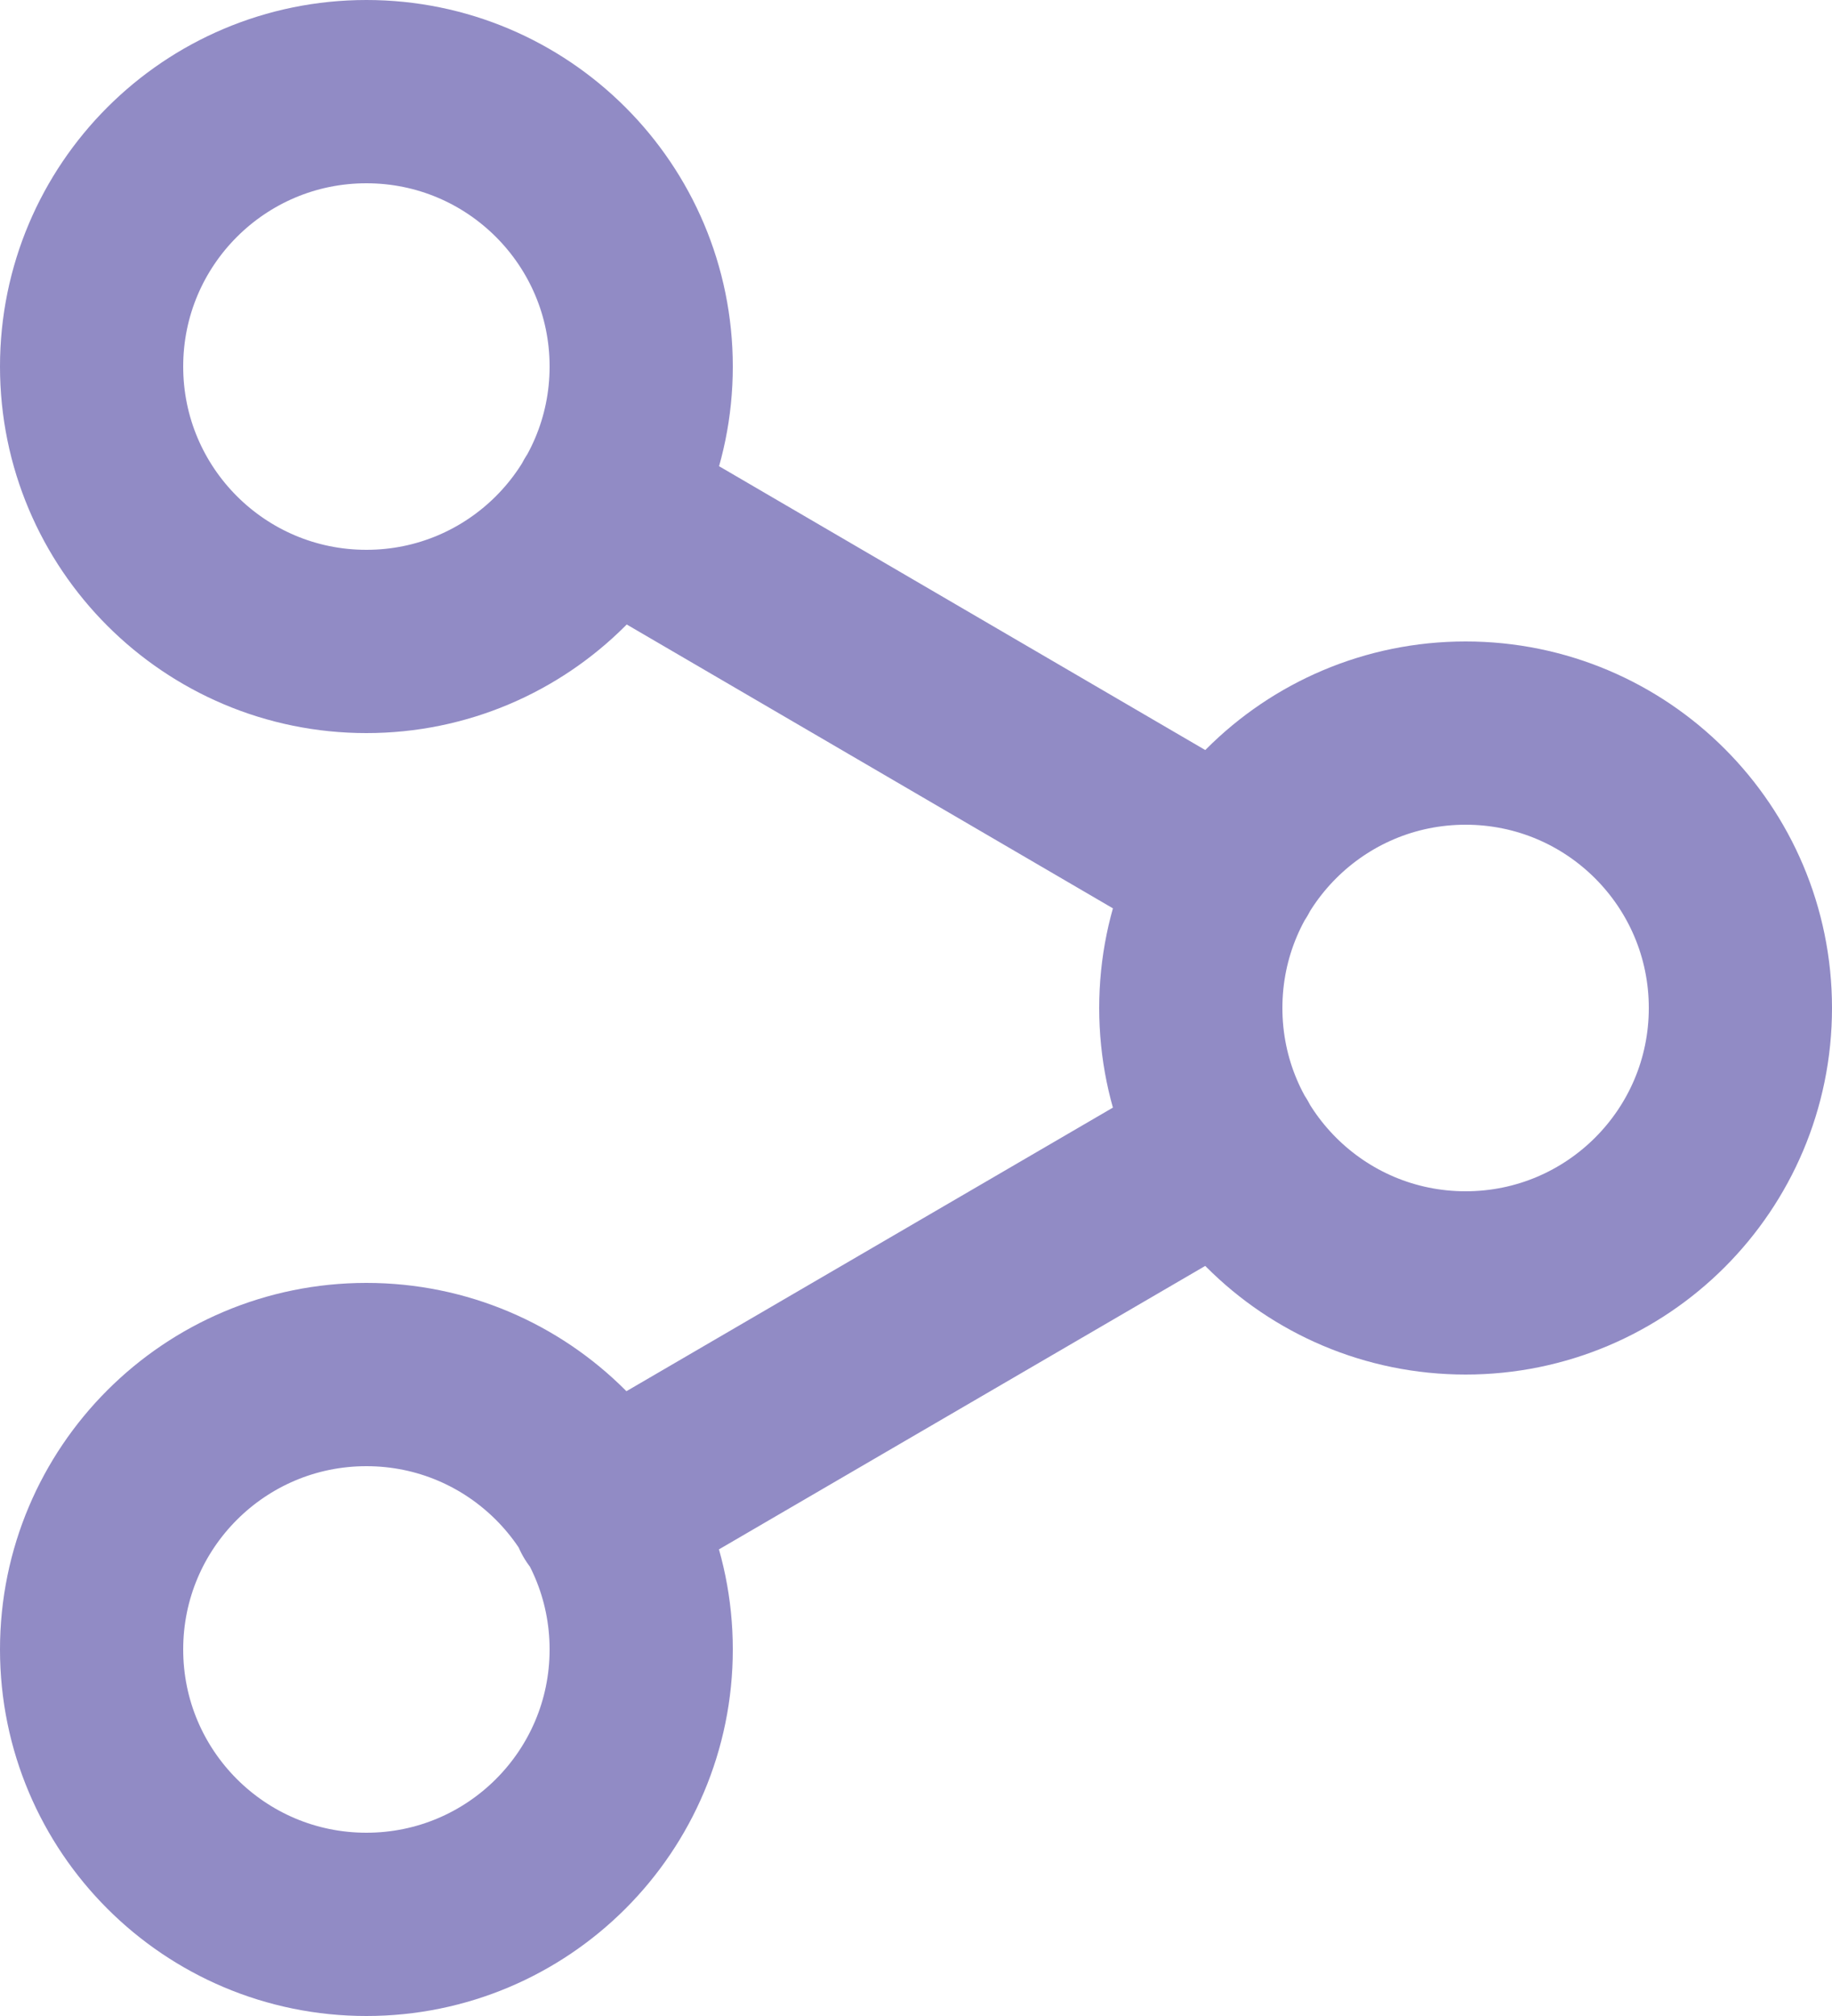 <svg width="20" height="22" viewBox="0 0 20 22" fill="none" xmlns="http://www.w3.org/2000/svg">
<path d="M13.41 12.51L6.58 16.49M6.59 5.51L13.41 9.49M1 4C1 5.657 2.343 7 4 7C5.657 7 7 5.657 7 4C7 2.343 5.657 1 4 1C2.343 1 1 2.343 1 4ZM13 11C13 12.657 14.343 14 16 14C17.657 14 19 12.657 19 11C19 9.343 17.657 8 16 8C14.343 8 13 9.343 13 11ZM1 18C1 19.657 2.343 21 4 21C5.657 21 7 19.657 7 18C7 16.343 5.657 15 4 15C2.343 15 1 16.343 1 18Z" stroke="#918BC5" stroke-width="2" stroke-linecap="round" stroke-linejoin="round"/>
</svg>
